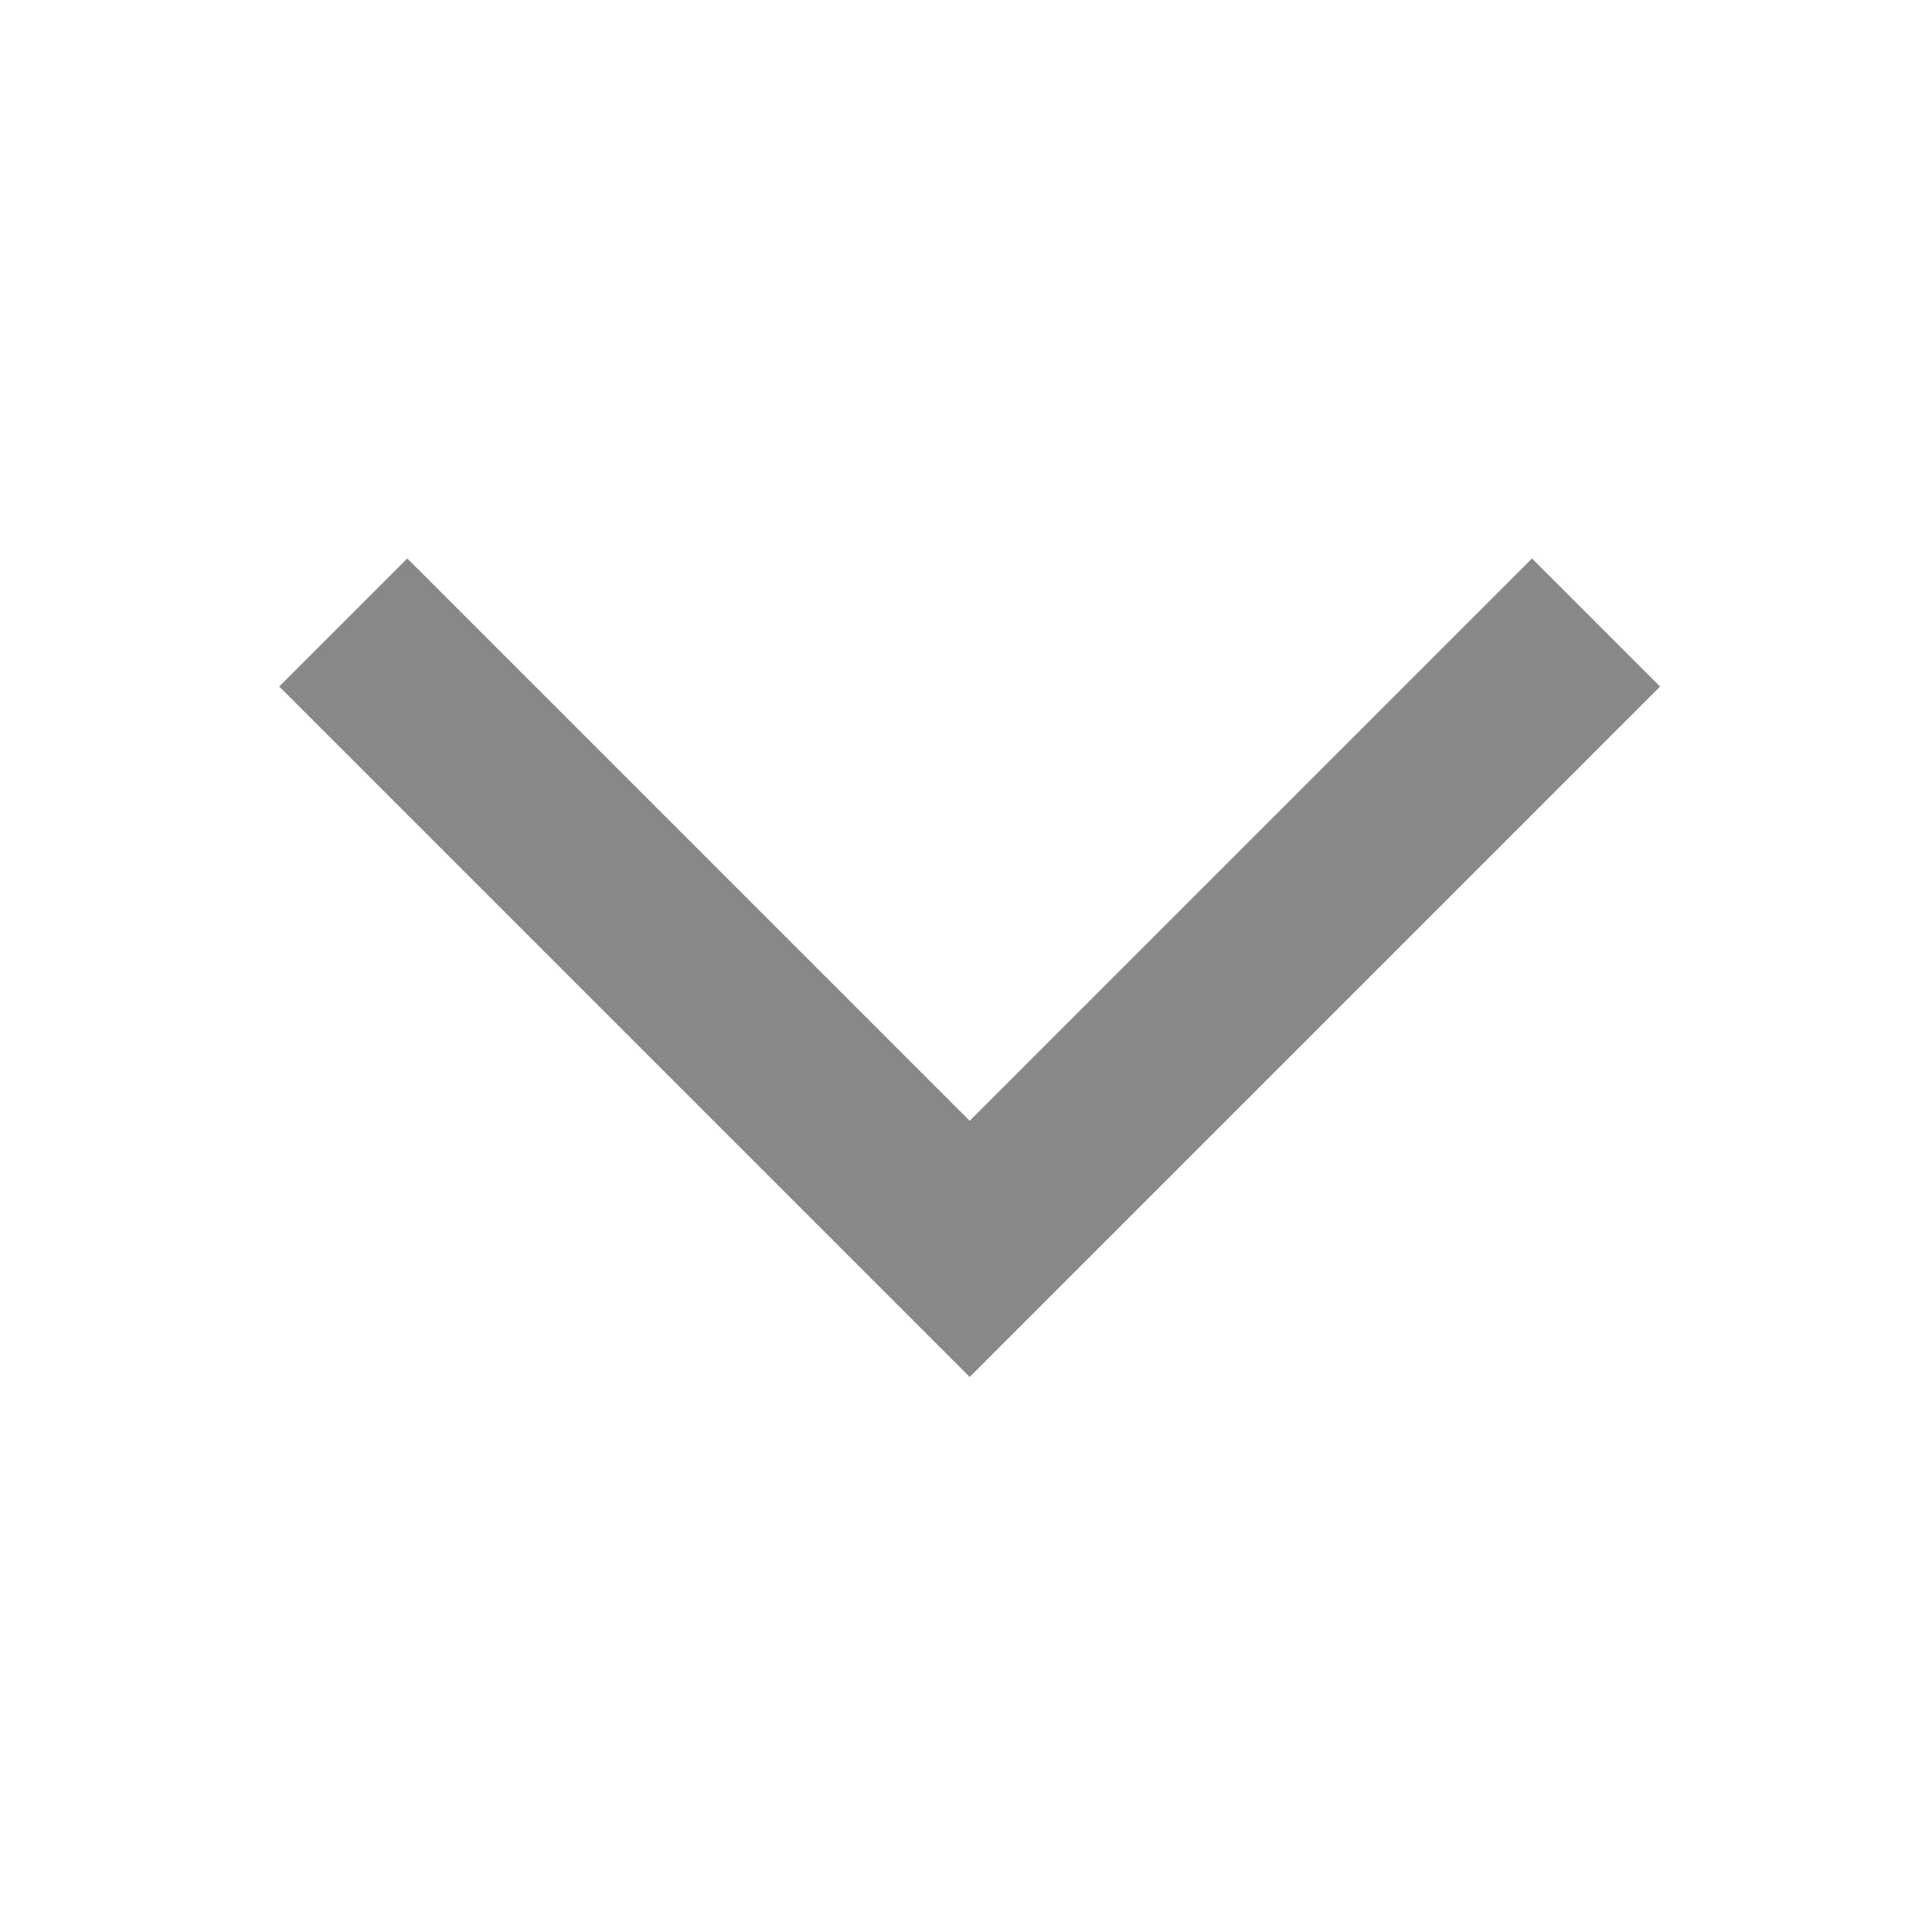 <svg viewBox="0 0 256 256" fill="none" xmlns="http://www.w3.org/2000/svg">
<path class="color-1" d="M219.971 90.971L128.485 182.456L37 90.971L53.971 74L128.485 148.515L203 74L219.971 90.971Z" fill="#888888"/>
</svg>
